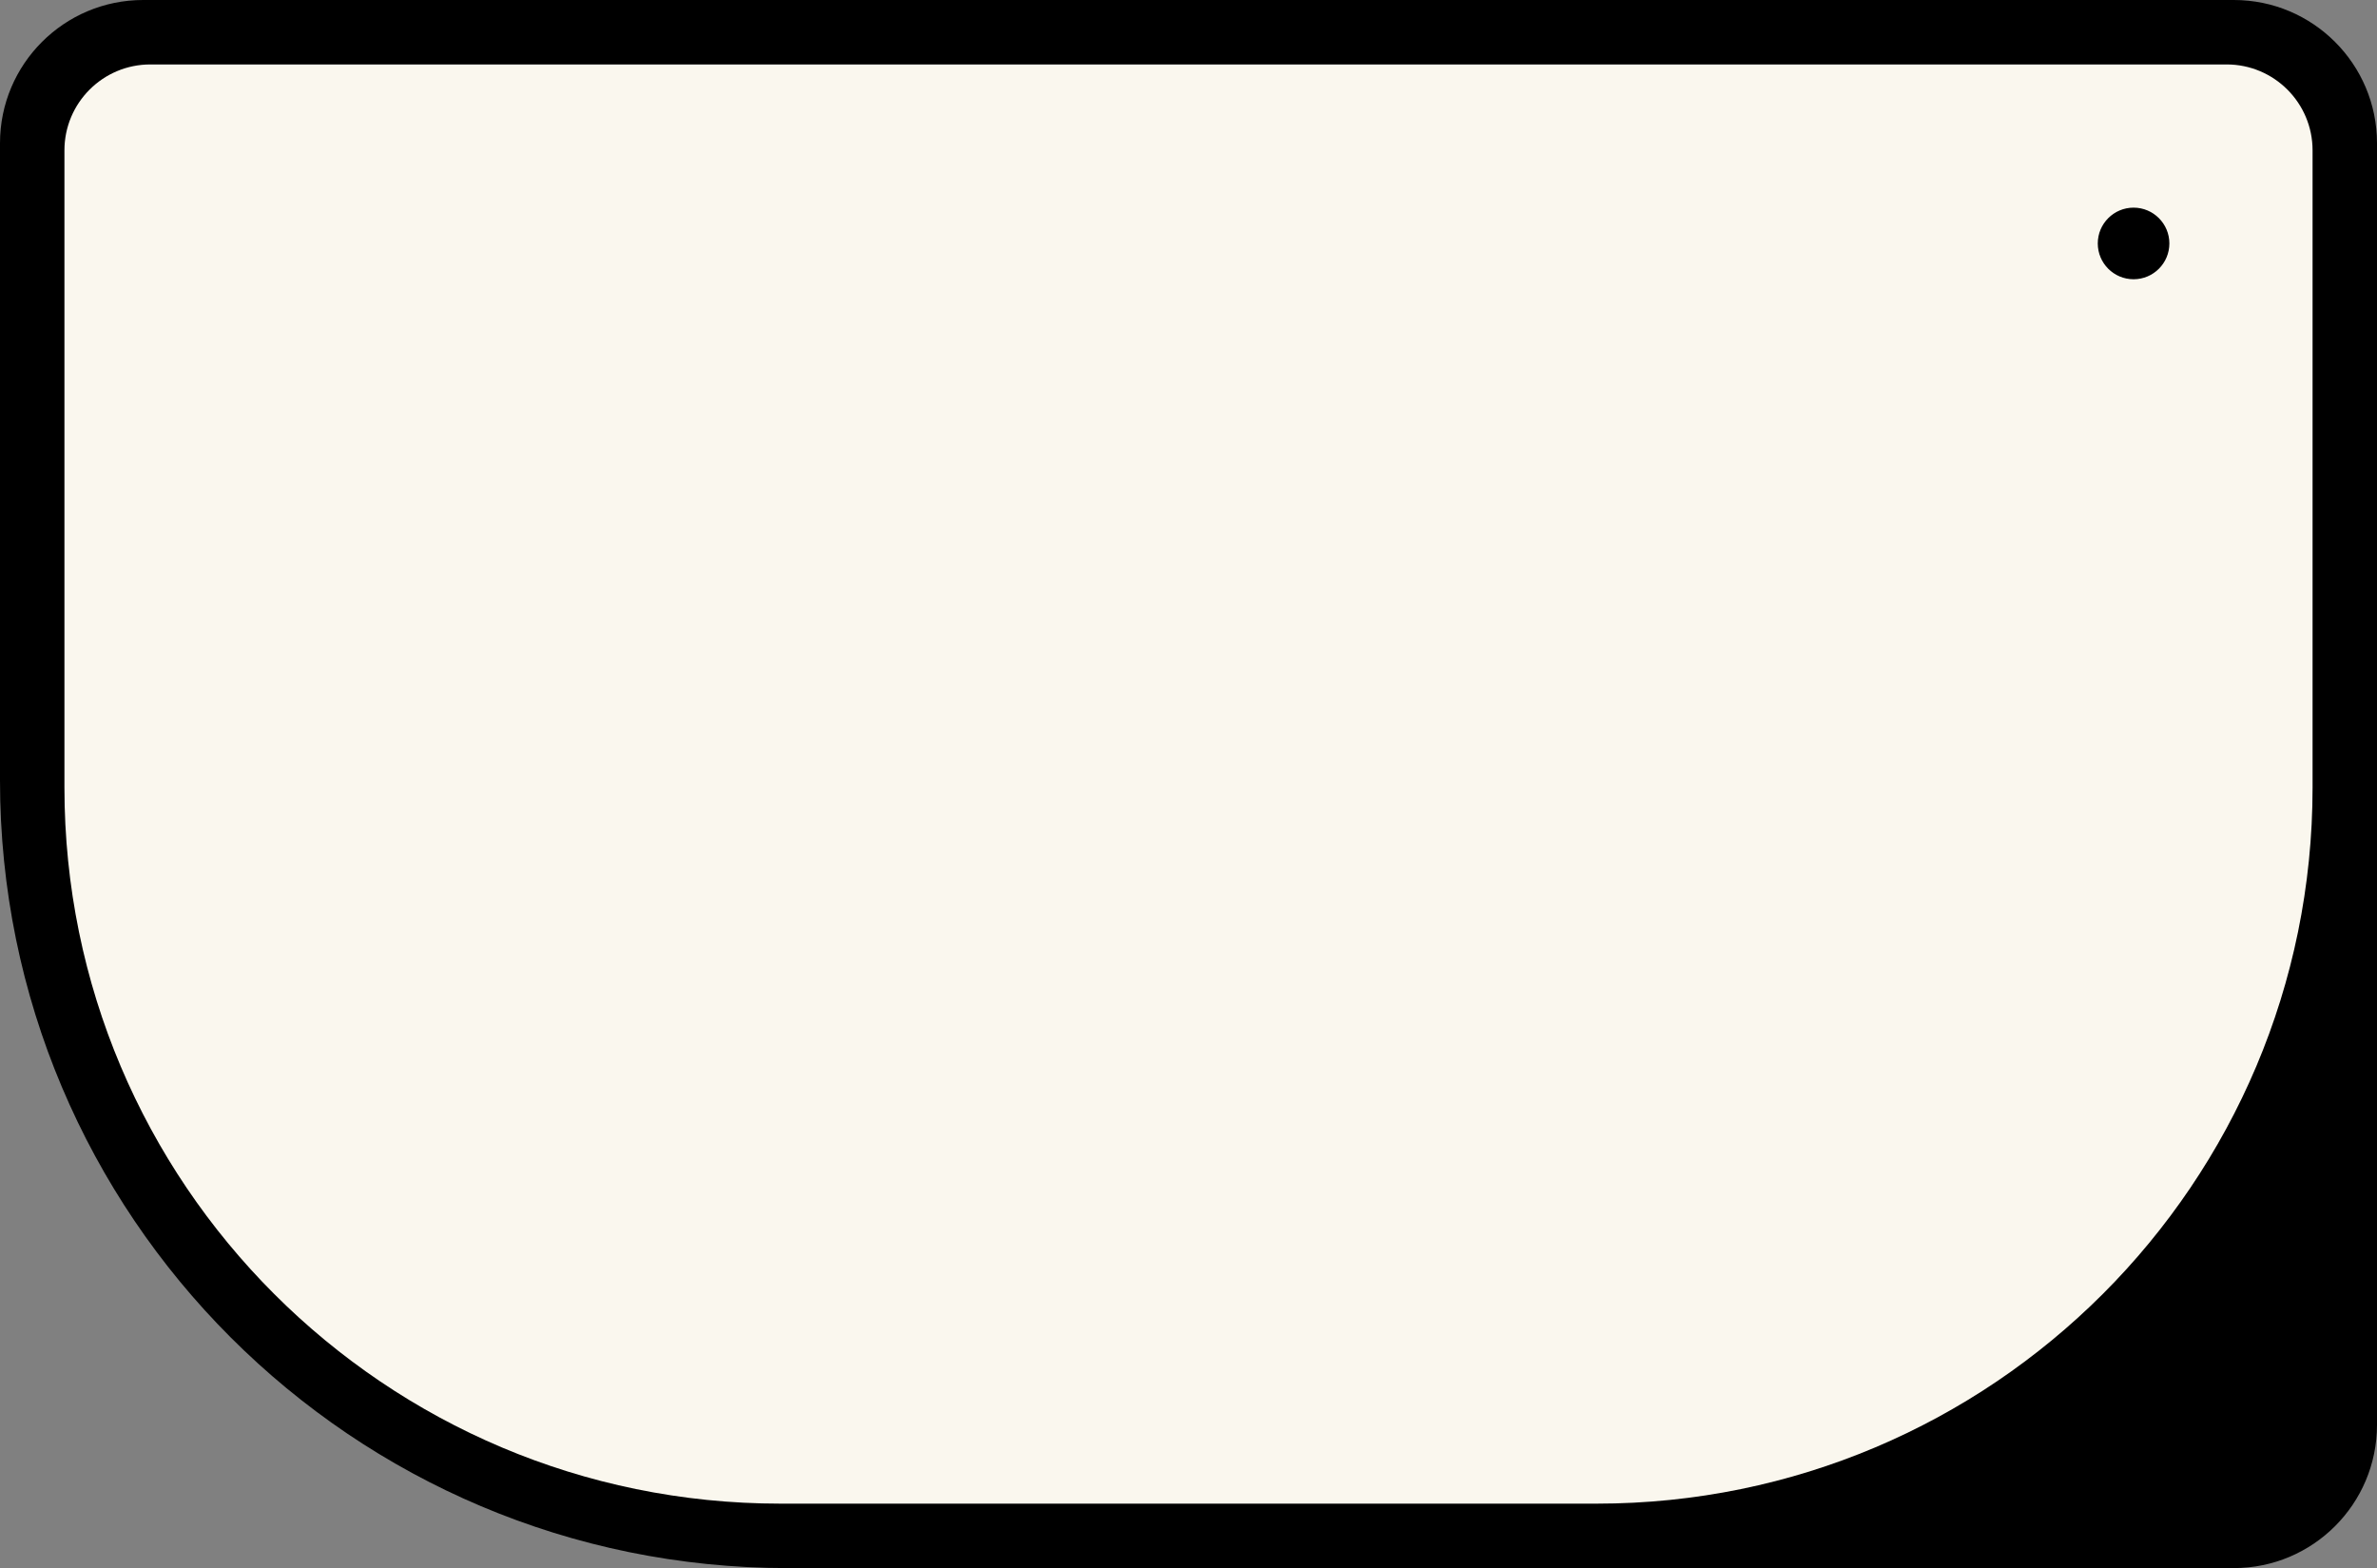 <svg width="664" height="438" viewBox="0 0 664 438" fill="none" xmlns="http://www.w3.org/2000/svg">
<rect x="0" y="0" width="664" height="438" fill="#808080" stroke="none"/>
<path d="M664 398C664 420.091 646.091 438 624 438L220 438C98.497 438 8.61091e-06 339.503 1.9233e-05 218L3.47943e-05 40C3.67256e-05 17.909 17.909 -5.64831e-05 40 -5.45518e-05L624 -3.49691e-06C646.091 -1.56562e-06 664 17.909 664 40L664 398Z" fill="black"/>
<path d="M646 220C646 330.457 556.457 420 446 420L218 420C107.543 420 18 330.457 18 220L18 42C18 28.745 28.745 18 42 18L622 18C635.255 18 646 28.745 646 42L646 220Z" fill="#FAF7EE"/>
<circle cx="596" cy="68" r="9" transform="rotate(-180 596 68)" fill="black" stroke="black" stroke-width="2"/>
</svg>
